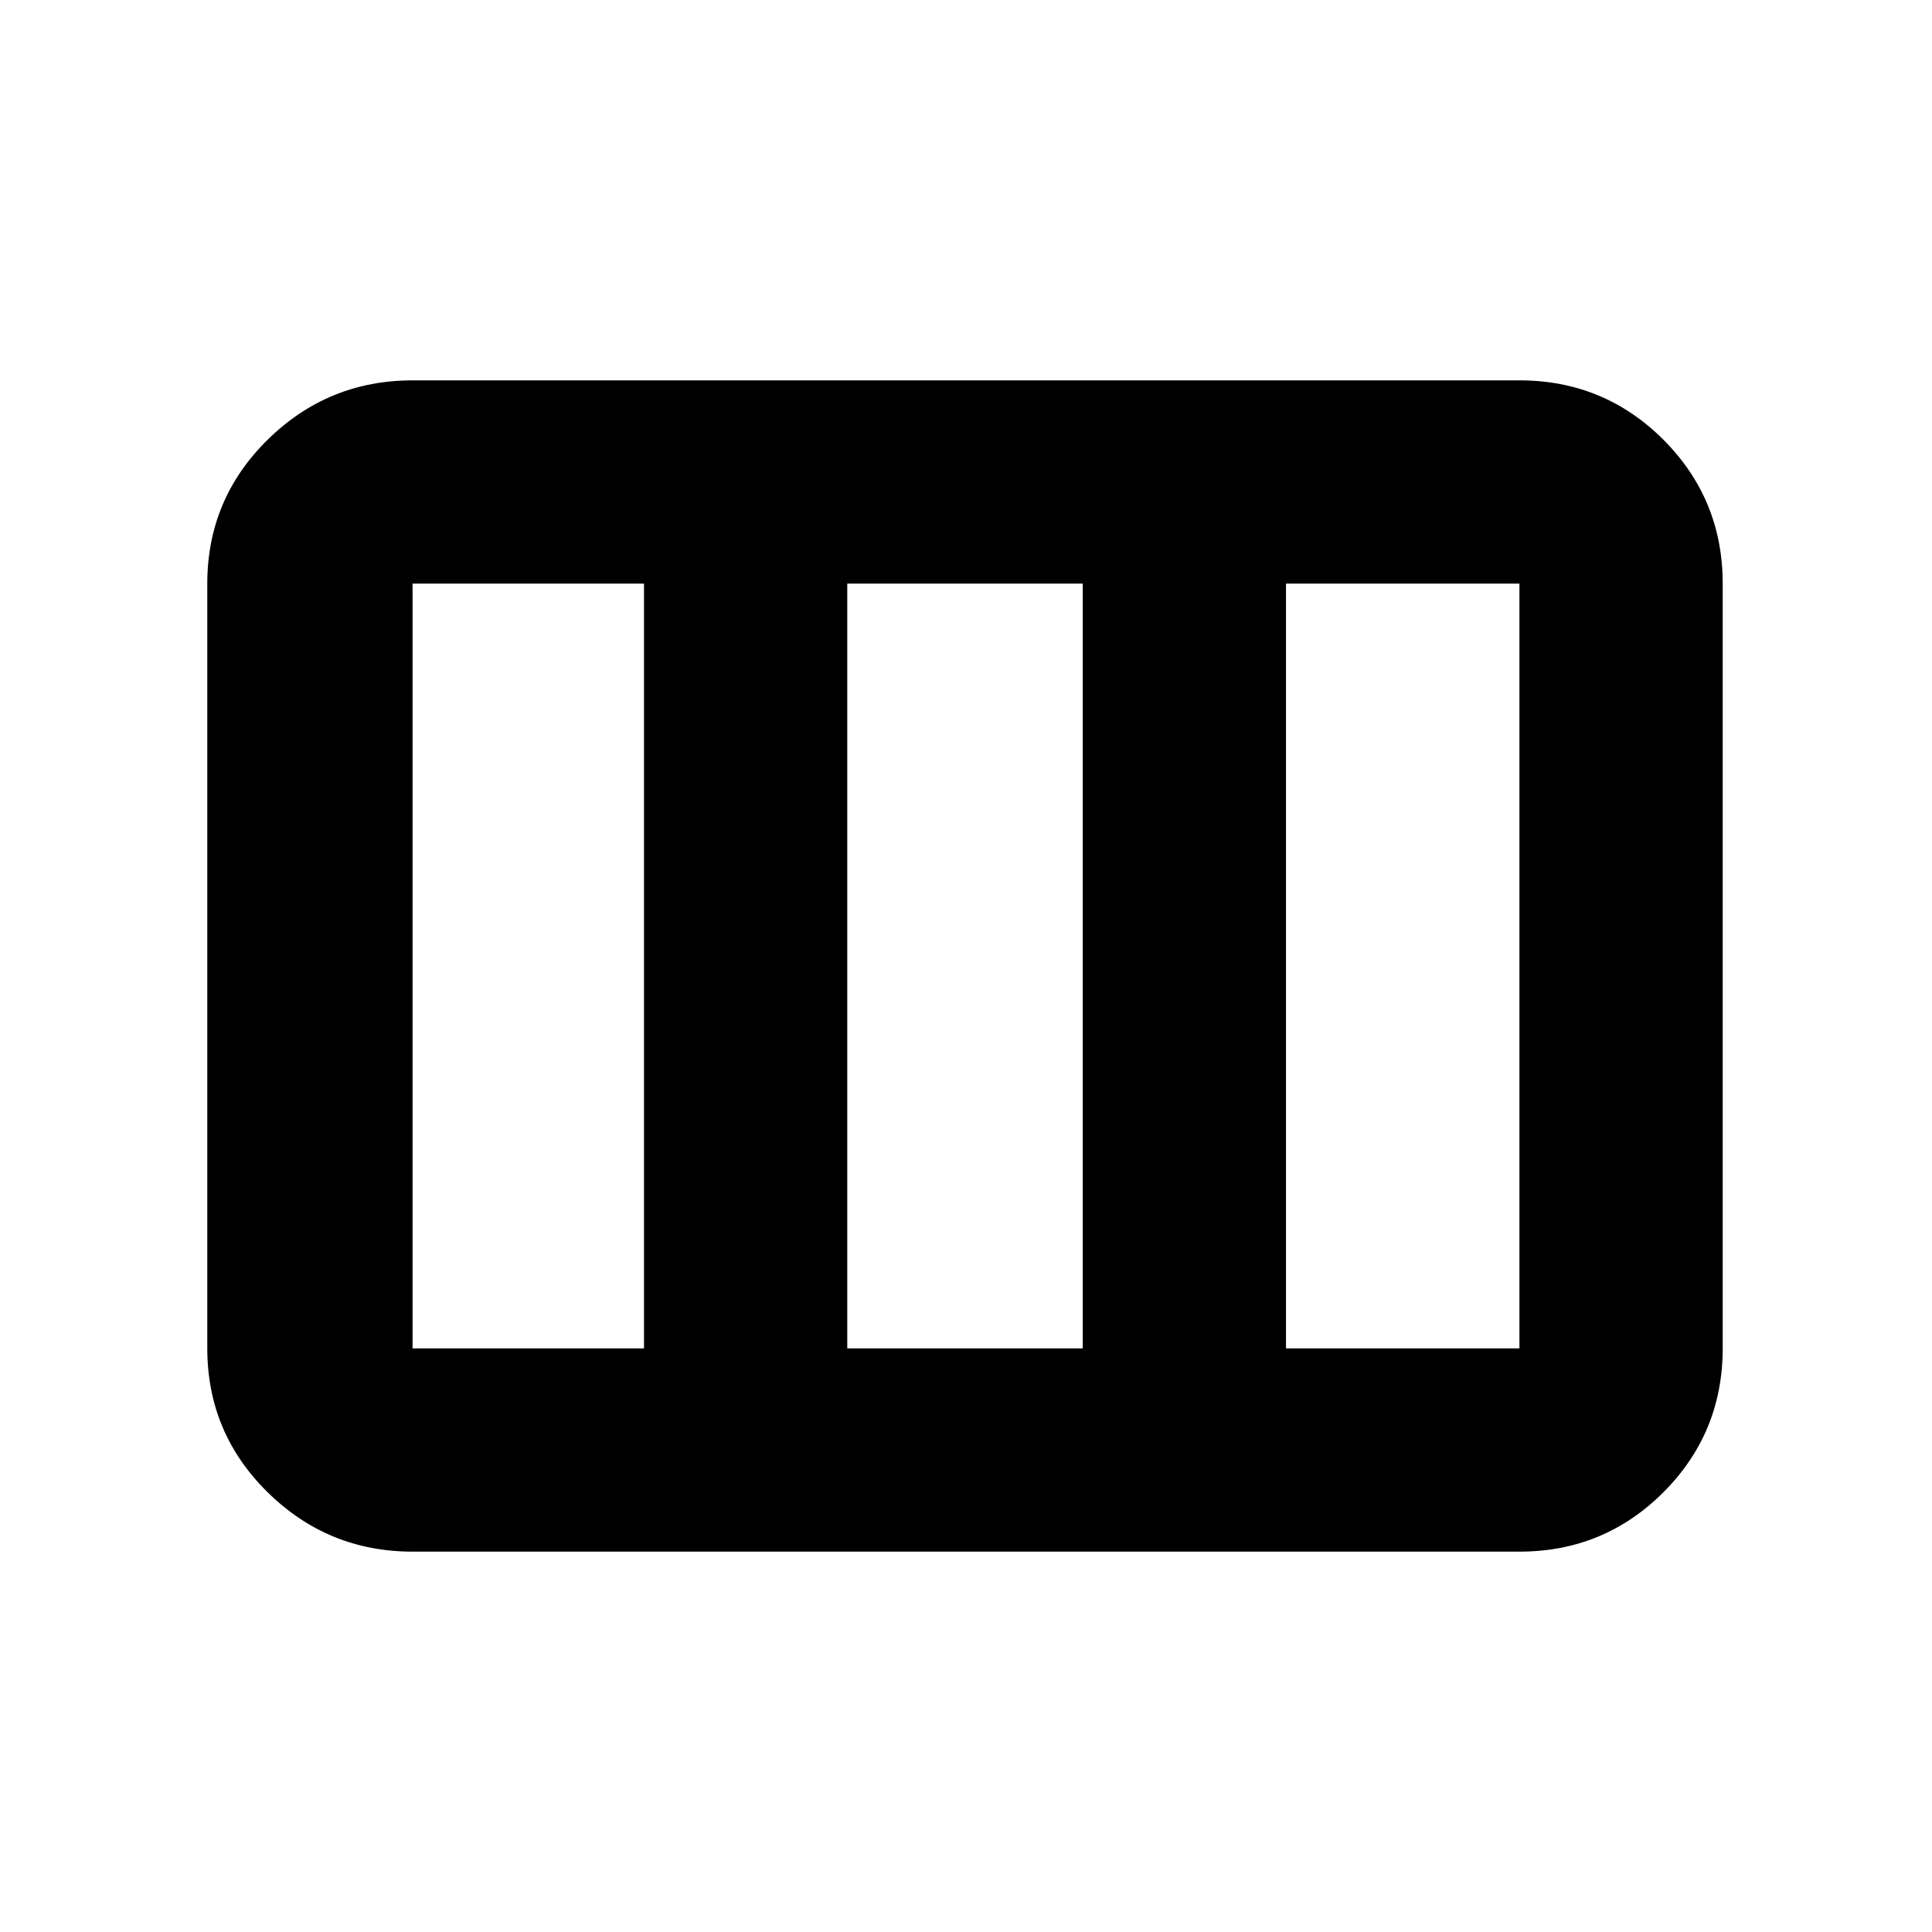 <svg xmlns="http://www.w3.org/2000/svg" height="24" width="24"><path d="M2.575 16.75V7.25Q2.575 6.2 3.325 5.462Q4.075 4.725 5.125 4.725H18.875Q19.925 4.725 20.663 5.462Q21.4 6.2 21.4 7.25V16.75Q21.4 17.8 20.663 18.538Q19.925 19.275 18.875 19.275H5.125Q4.075 19.275 3.325 18.538Q2.575 17.8 2.575 16.75ZM5.125 16.75H8Q8 16.75 8 16.75Q8 16.75 8 16.75V7.25Q8 7.25 8 7.25Q8 7.25 8 7.25H5.125Q5.125 7.25 5.125 7.25Q5.125 7.25 5.125 7.25V16.75Q5.125 16.75 5.125 16.75Q5.125 16.75 5.125 16.75ZM10.525 16.75H13.45Q13.45 16.75 13.45 16.75Q13.45 16.75 13.45 16.75V7.25Q13.45 7.25 13.45 7.25Q13.45 7.25 13.45 7.25H10.525Q10.525 7.25 10.525 7.25Q10.525 7.25 10.525 7.25V16.75Q10.525 16.75 10.525 16.75Q10.525 16.75 10.525 16.75ZM15.975 16.75H18.875Q18.875 16.75 18.875 16.75Q18.875 16.75 18.875 16.75V7.25Q18.875 7.25 18.875 7.25Q18.875 7.25 18.875 7.25H15.975Q15.975 7.25 15.975 7.25Q15.975 7.25 15.975 7.25V16.75Q15.975 16.75 15.975 16.75Q15.975 16.75 15.975 16.75Z"/></svg>